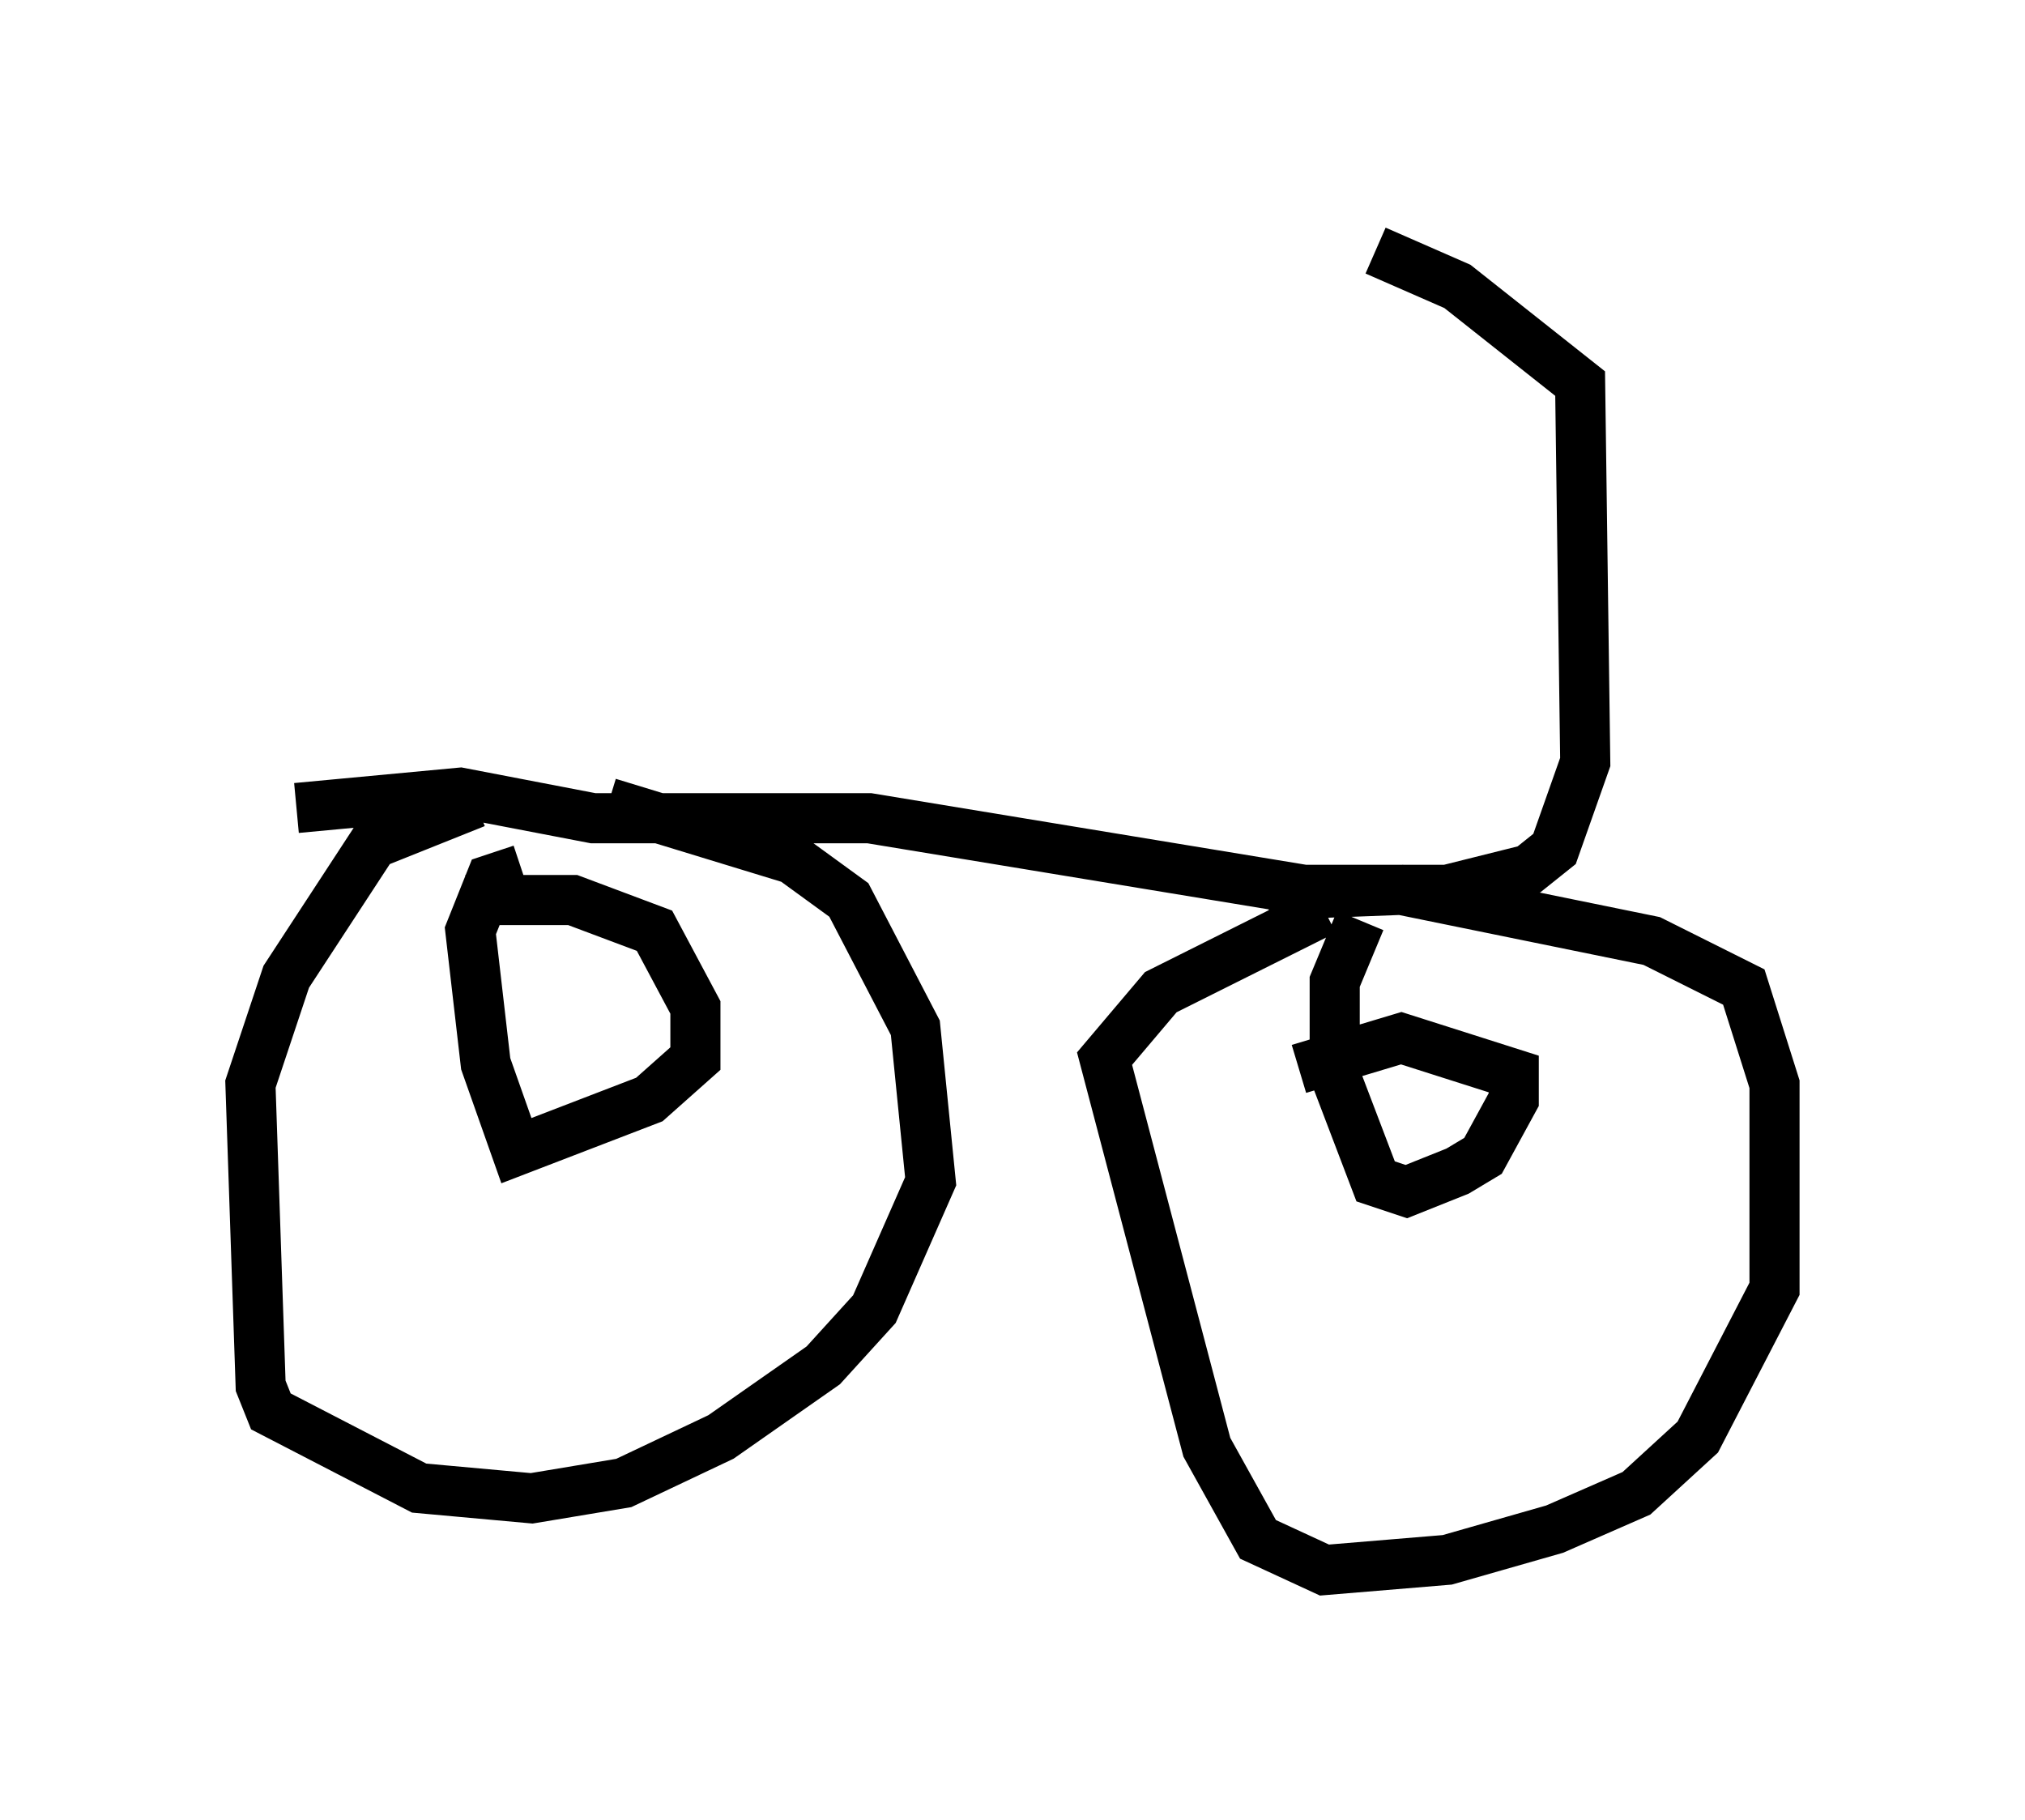 <?xml version="1.0" encoding="utf-8" ?>
<svg baseProfile="full" height="36.338" version="1.1" width="40.421" xmlns="http://www.w3.org/2000/svg" xmlns:ev="http://www.w3.org/2001/xml-events" xmlns:xlink="http://www.w3.org/1999/xlink"><defs /><rect fill="white" height="36.338" width="40.421" x="0" y="0" /><path d="M9.083, 16.127 m3.063, -0.102 l3.675, 1.123 1.123, 0.817 l1.327, 2.552 0.306, 3.063 l-1.123, 2.552 -1.021, 1.123 l-2.042, 1.429 -1.94, 0.919 l-1.838, 0.306 -2.246, -0.204 l-2.96, -1.531 -0.204, -0.51 l-0.204, -6.023 0.715, -2.144 l1.735, -2.654 2.042, -0.817 m-0.204, 1.94 l2.144, 0.0 1.633, 0.613 l0.817, 1.531 0.0, 1.021 l-0.919, 0.817 -2.654, 1.021 l-0.613, -1.735 -0.306, -2.654 l0.408, -1.021 0.613, -0.204 m14.904, 0.51 l2.654, -0.102 5.002, 1.021 l1.838, 0.919 0.613, 1.94 l0.0, 4.083 -1.531, 2.96 l-1.225, 1.123 -1.633, 0.715 l-2.144, 0.613 -2.45, 0.204 l-1.327, -0.613 -1.021, -1.838 l-2.042, -7.758 1.123, -1.327 l3.267, -1.633 m-0.51, 3.165 l2.042, -0.613 2.246, 0.715 l0.0, 0.51 -0.613, 1.123 l-0.51, 0.306 -1.021, 0.408 l-0.613, -0.204 -0.817, -2.144 l0.0, -1.838 0.51, -1.225 m-21.234, -2.246 l3.267, -0.306 2.654, 0.51 l5.513, 0.0 8.677, 1.429 l2.858, 0.0 1.633, -0.408 l0.51, -0.408 0.613, -1.735 l-0.102, -7.554 -2.45, -1.94 l-1.633, -0.715 " fill="none" stroke="black" stroke-width="1" /></svg>